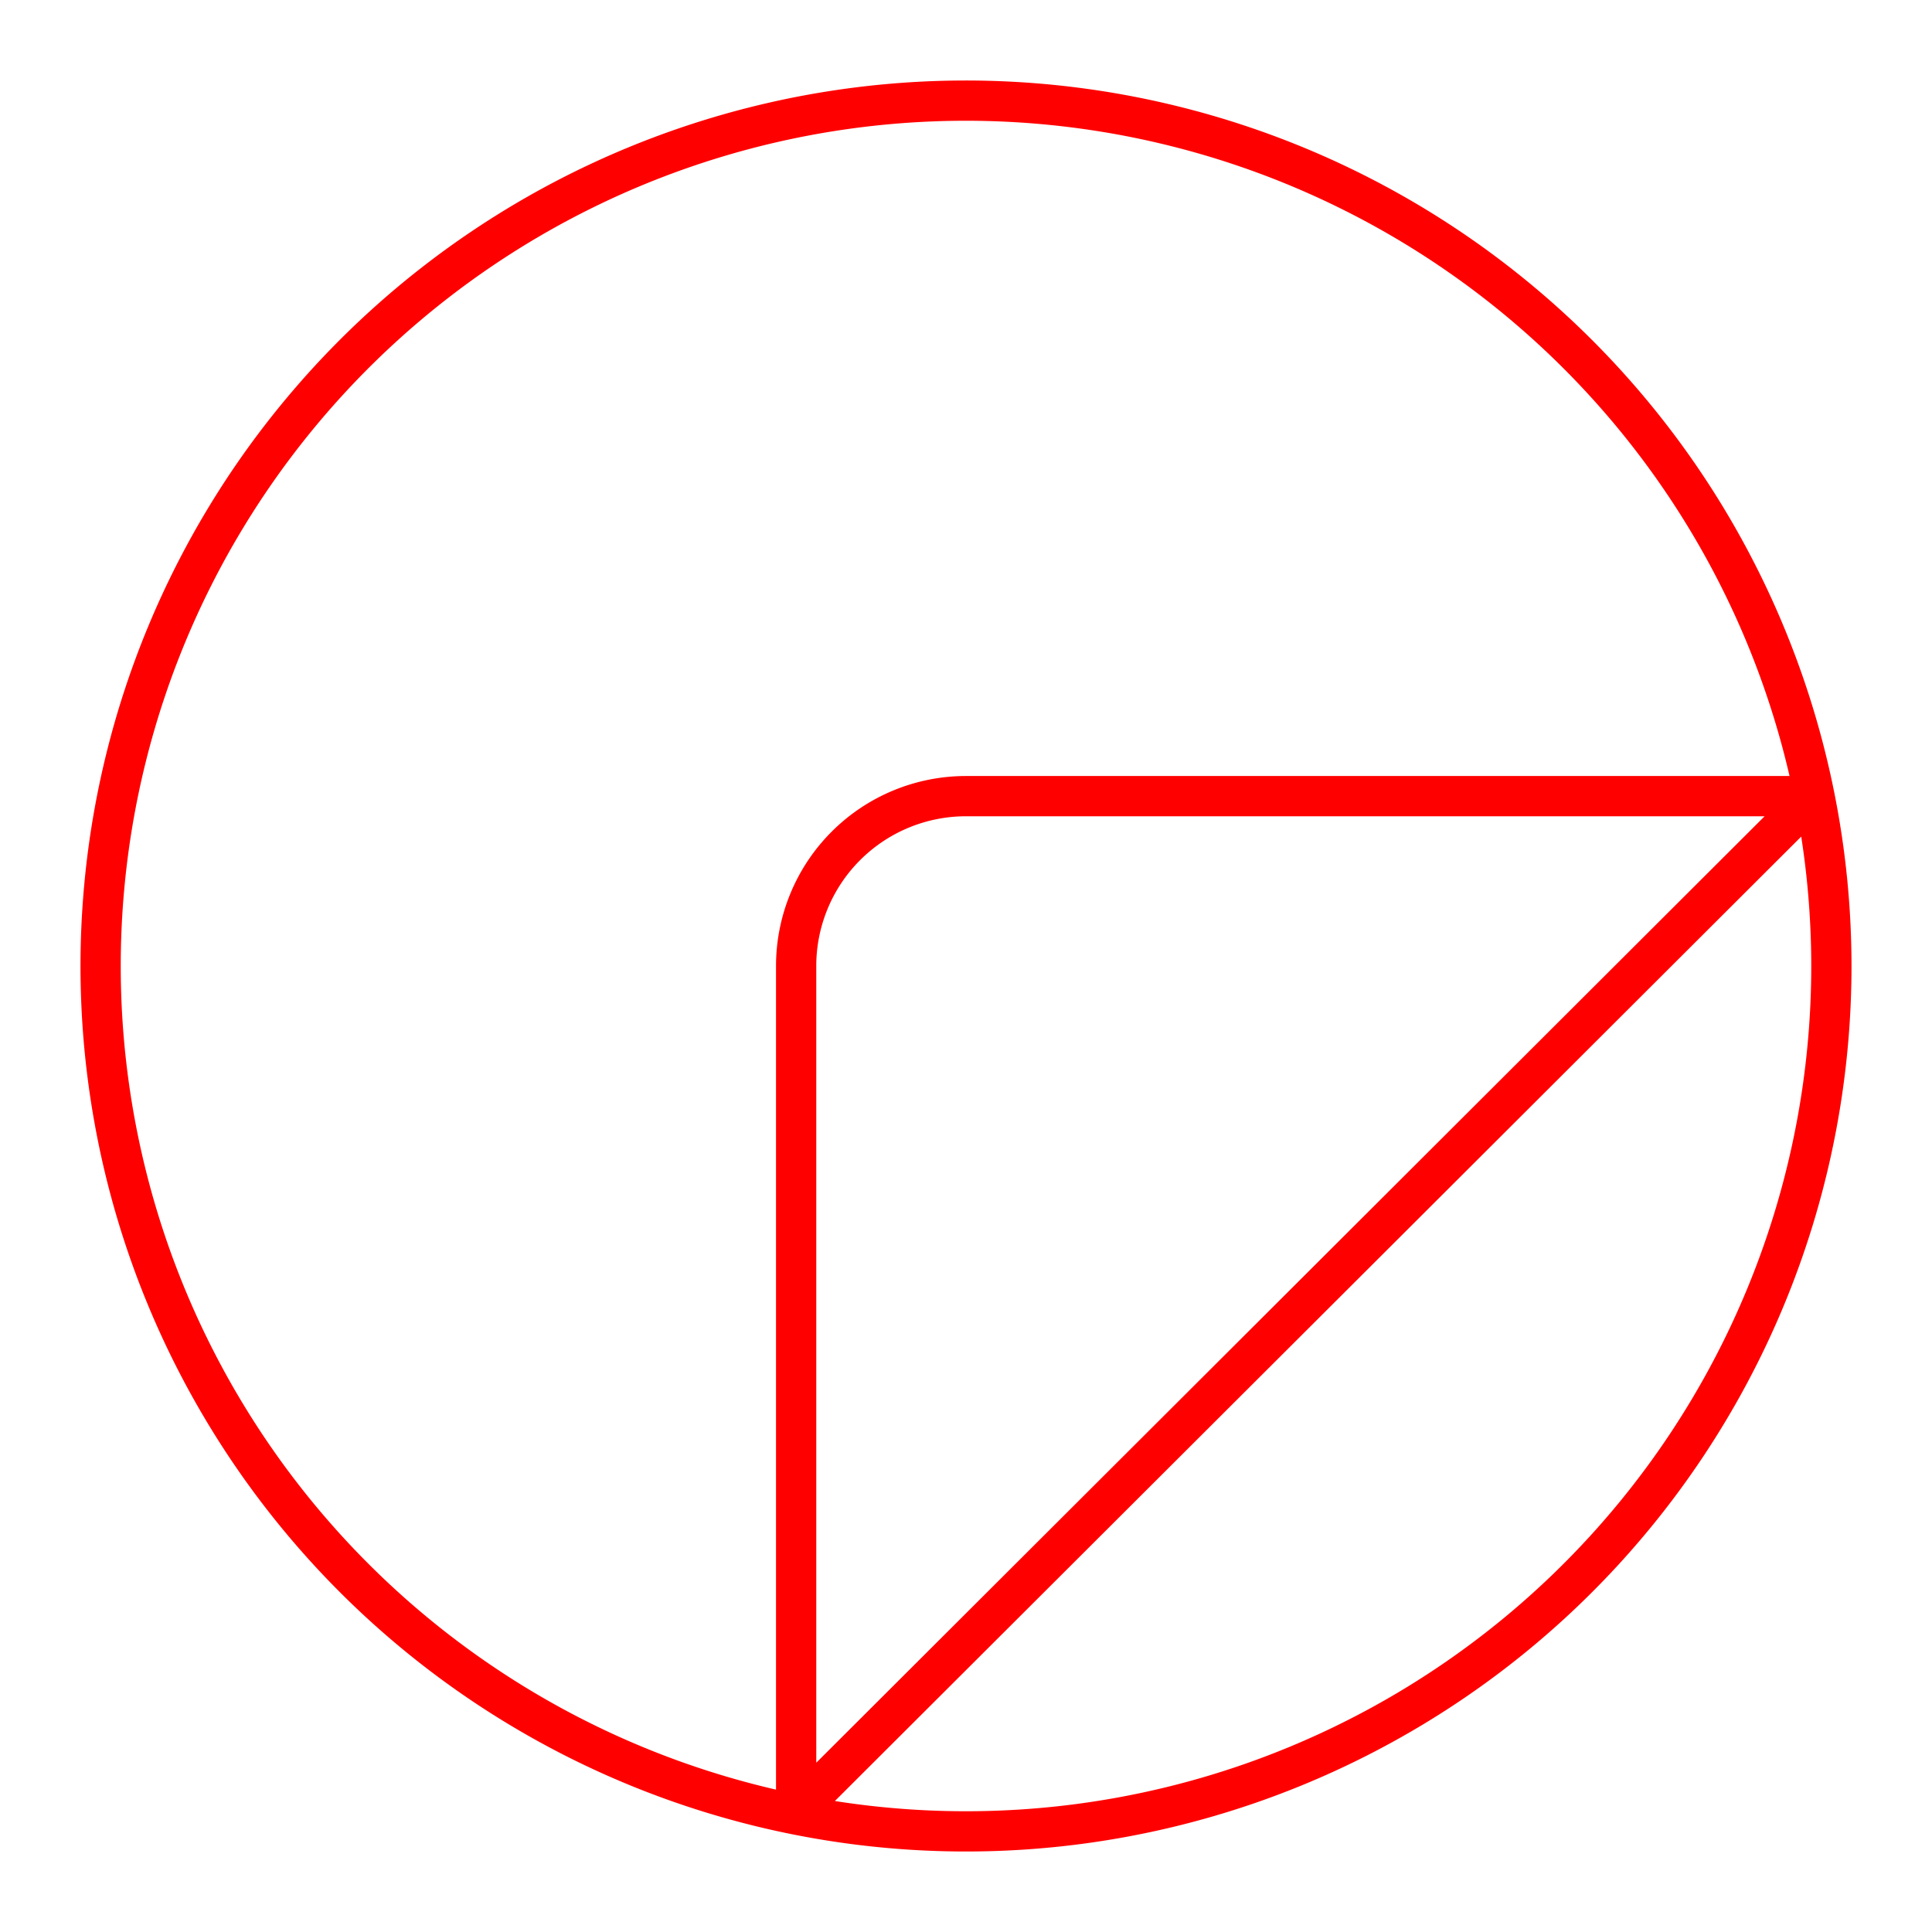 <svg xmlns="http://www.w3.org/2000/svg" viewBox="0 0 48 48"><defs><style>.a{fill:none;stroke:#FF0000;stroke-linecap:round;stroke-linejoin:round;}</style></defs><path class="a" d="M24,19.78A4.22,4.22,0,0,0,19.78,24V45L45.05,19.78m0,0H24M45.5,24A21.5,21.5,0,1,1,24,2.5,21.51,21.51,0,0,1,45.5,24Z"/></svg>